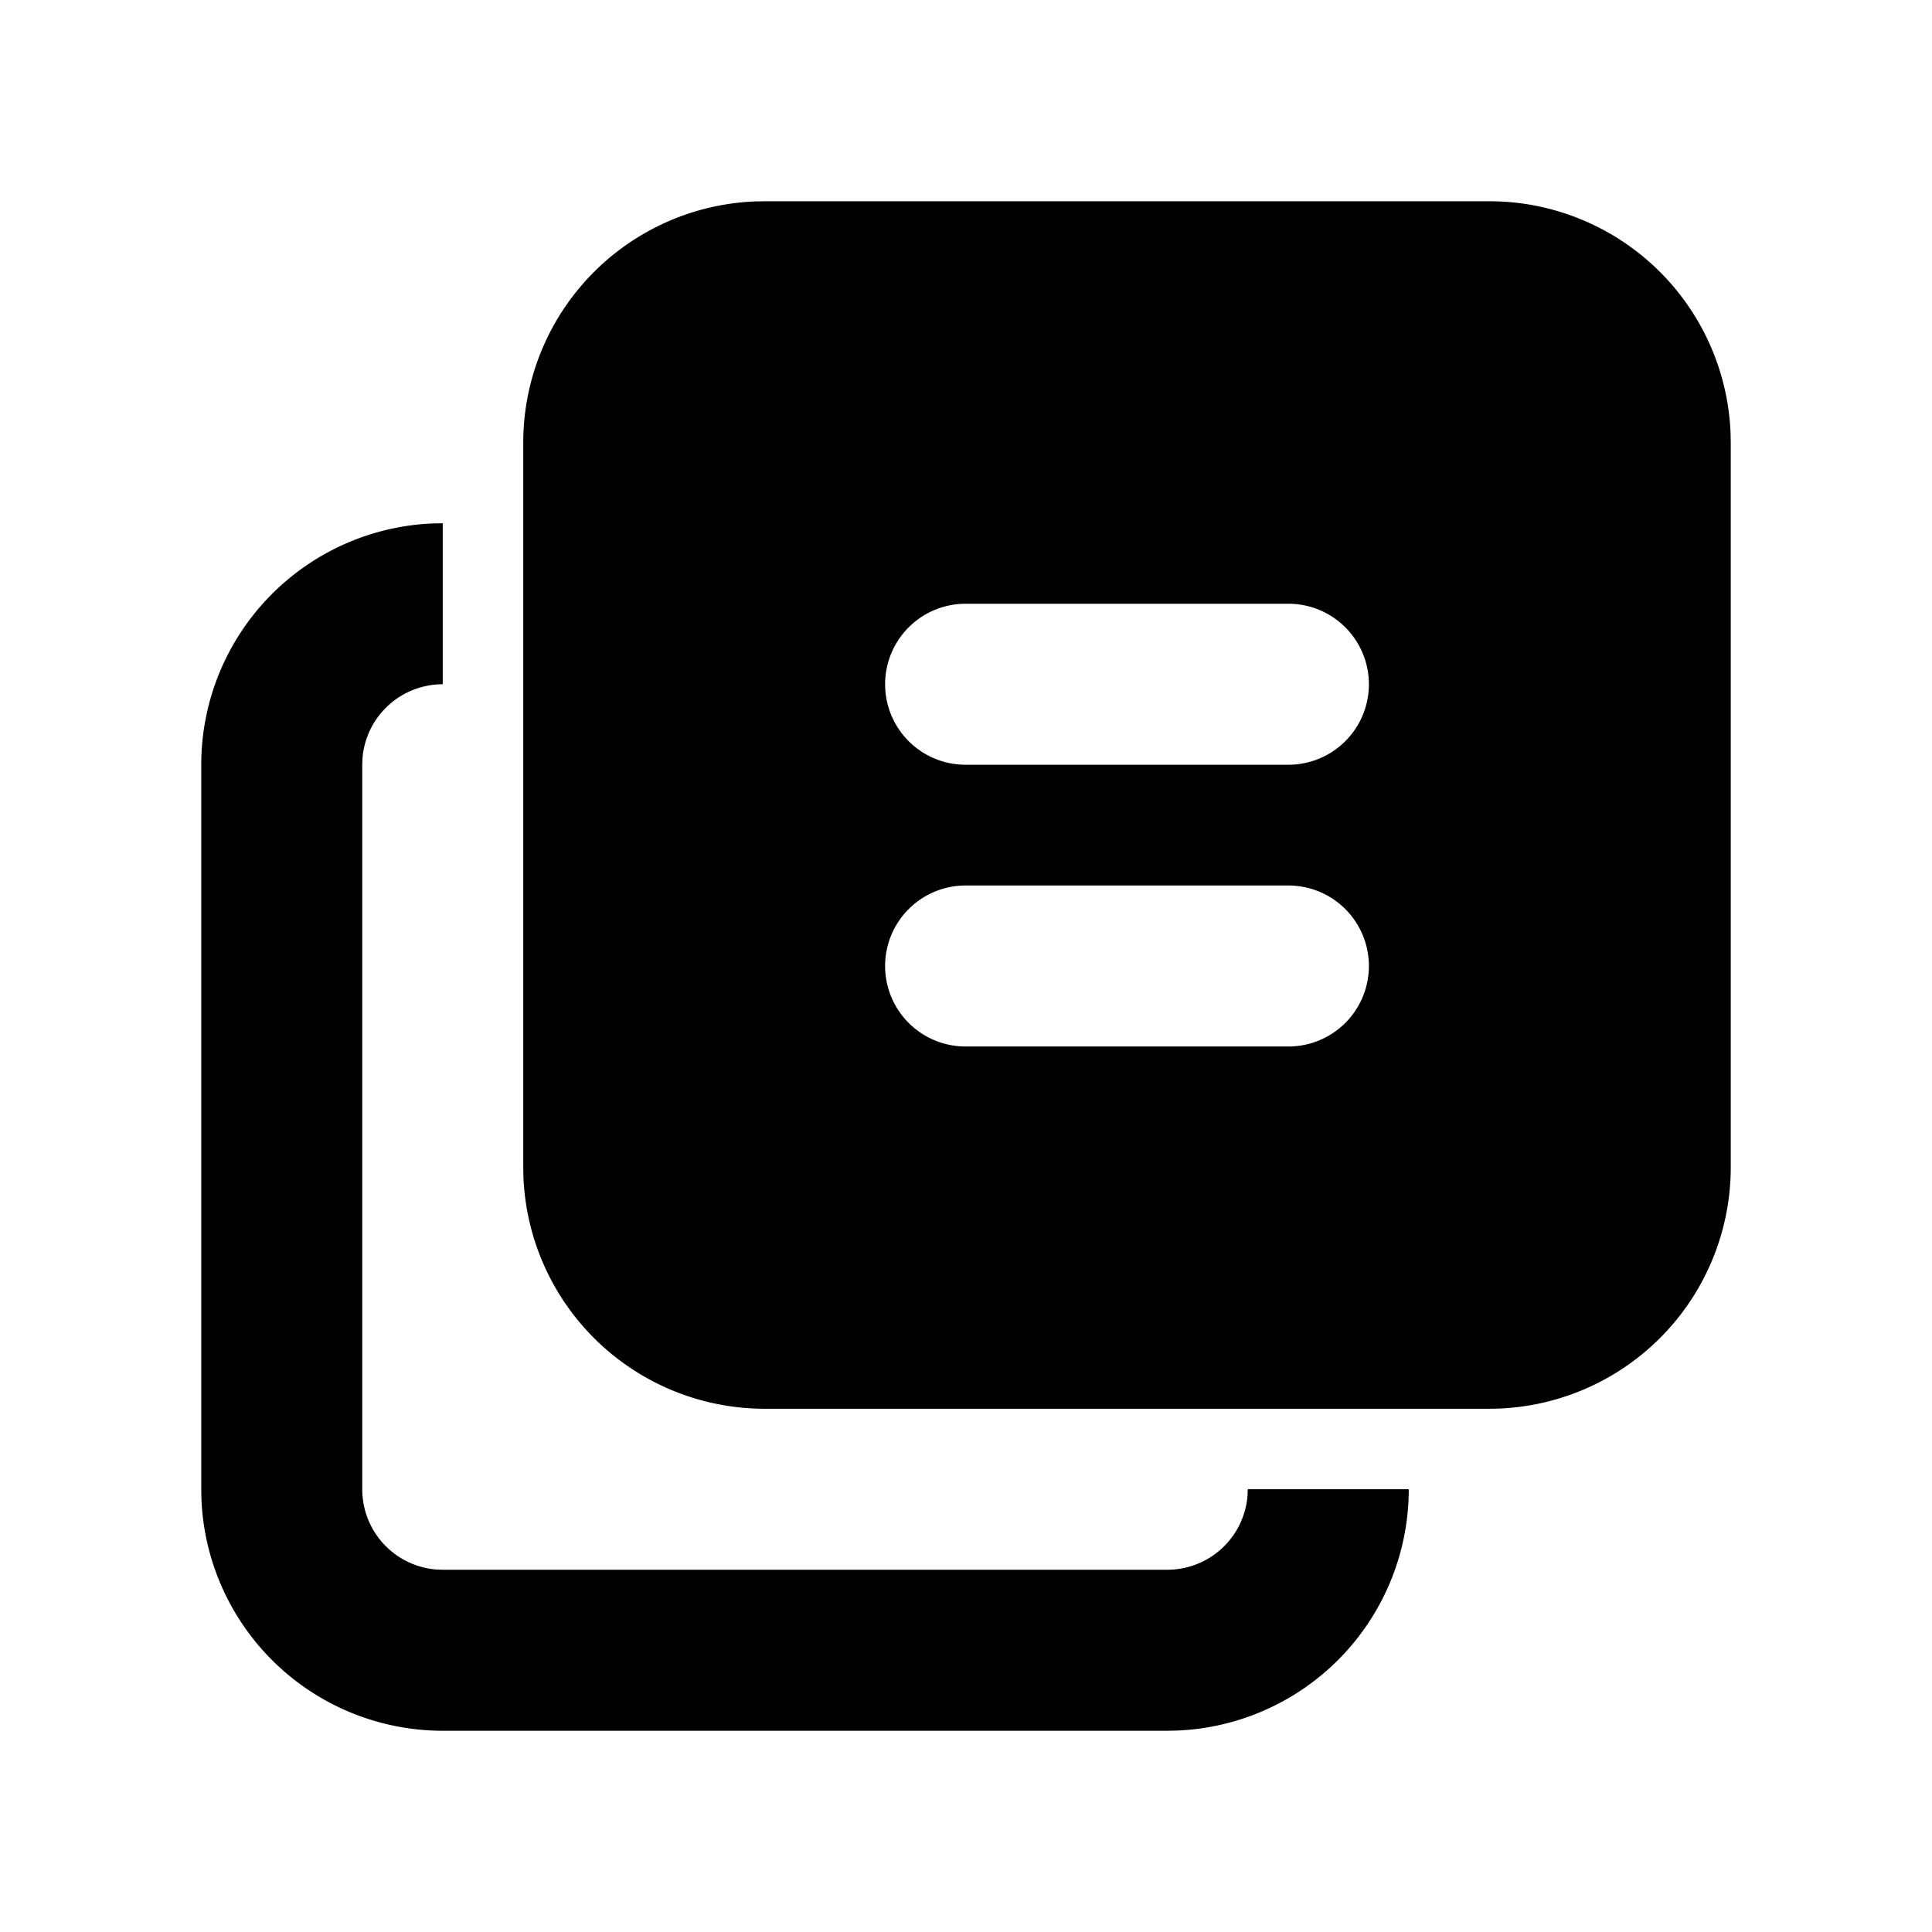 <svg xmlns="http://www.w3.org/2000/svg" viewBox="0 0 1024 1024" version="1.1"><path d="M234.667 277.333v85.333a42.667 42.667 0 0 0-42.56 39.467L192 405.333v384a42.667 42.667 0 0 0 39.467 42.56L234.667 832h384a42.667 42.667 0 0 0 42.56-39.467L661.333 789.333h85.333a128 128 0 0 1-123.2 127.915L618.667 917.333H234.667a128 128 0 0 1-127.915-123.2L106.667 789.333V405.333a128 128 0 0 1 123.2-127.915L234.667 277.333z m554.667-170.667a128 128 0 0 1 127.915 123.2L917.333 234.667v384a128 128 0 0 1-123.2 127.915L789.333 746.667H405.333a128 128 0 0 1-127.915-123.2L277.333 618.667V234.667a128 128 0 0 1 123.2-127.915L405.333 106.667h384z m-106.667 362.667h-170.667a42.667 42.667 0 1 0 0 85.333h170.667a42.667 42.667 0 1 0 0-85.333z m0-149.333h-170.667a42.667 42.667 0 1 0 0 85.333h170.667a42.667 42.667 0 1 0 0-85.333z" p-id="44796"></path></svg>